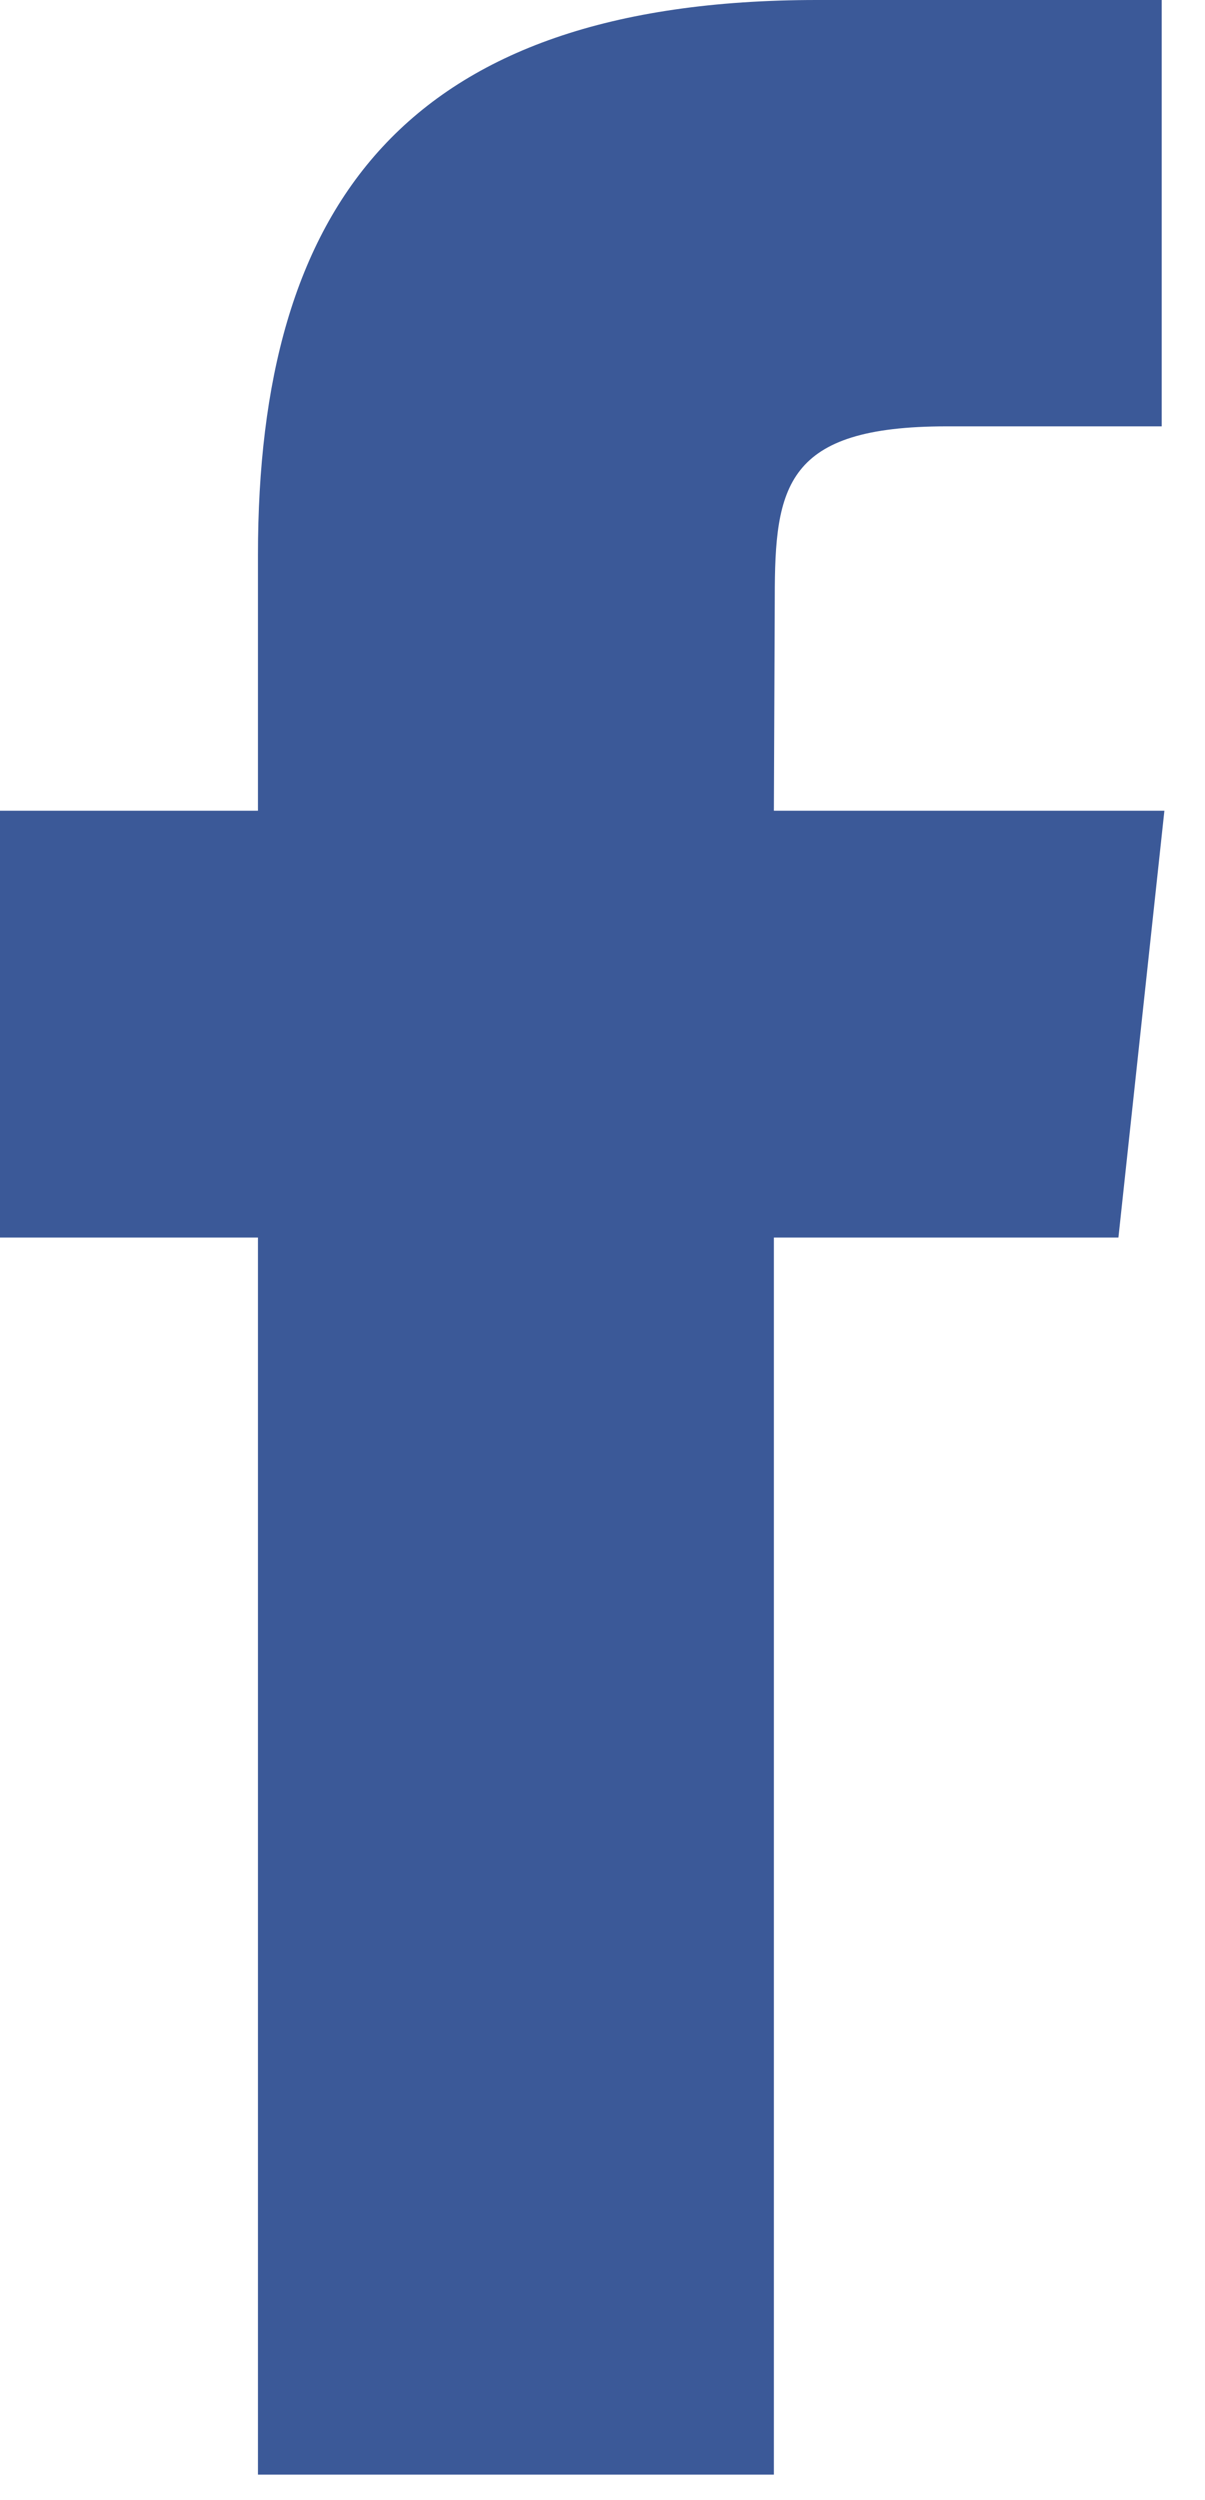 <svg id="SvgjsSvg1117" xmlns="http://www.w3.org/2000/svg" version="1.1" xmlns:xlink="http://www.w3.org/1999/xlink" xmlns:svgjs="http://svgjs.com/svgjs" width="27" height="56" viewBox="0 0 27 56"><title>Facebook</title><desc>Created with Avocode.</desc><defs id="SvgjsDefs1118"></defs><path id="SvgjsPath1119" d="M274.34 6189.43L262.78 6189.43L262.78 6161.72L257 6161.72L257 6152.16L262.78 6152.16L262.78 6146.43C262.78 6138.64 266.04 6134 275.31 6134L283.03 6134L283.03 6143.55L278.21 6143.55C274.6 6143.55 274.36 6144.89 274.36 6147.38L274.34 6152.16L283.09 6152.16L282.06 6161.72L274.34 6161.72L274.34 6189.43 " fill="#3b5998" fill-opacity="1" transform="matrix(1,0,0,1,-257,-6134)"></path></svg>